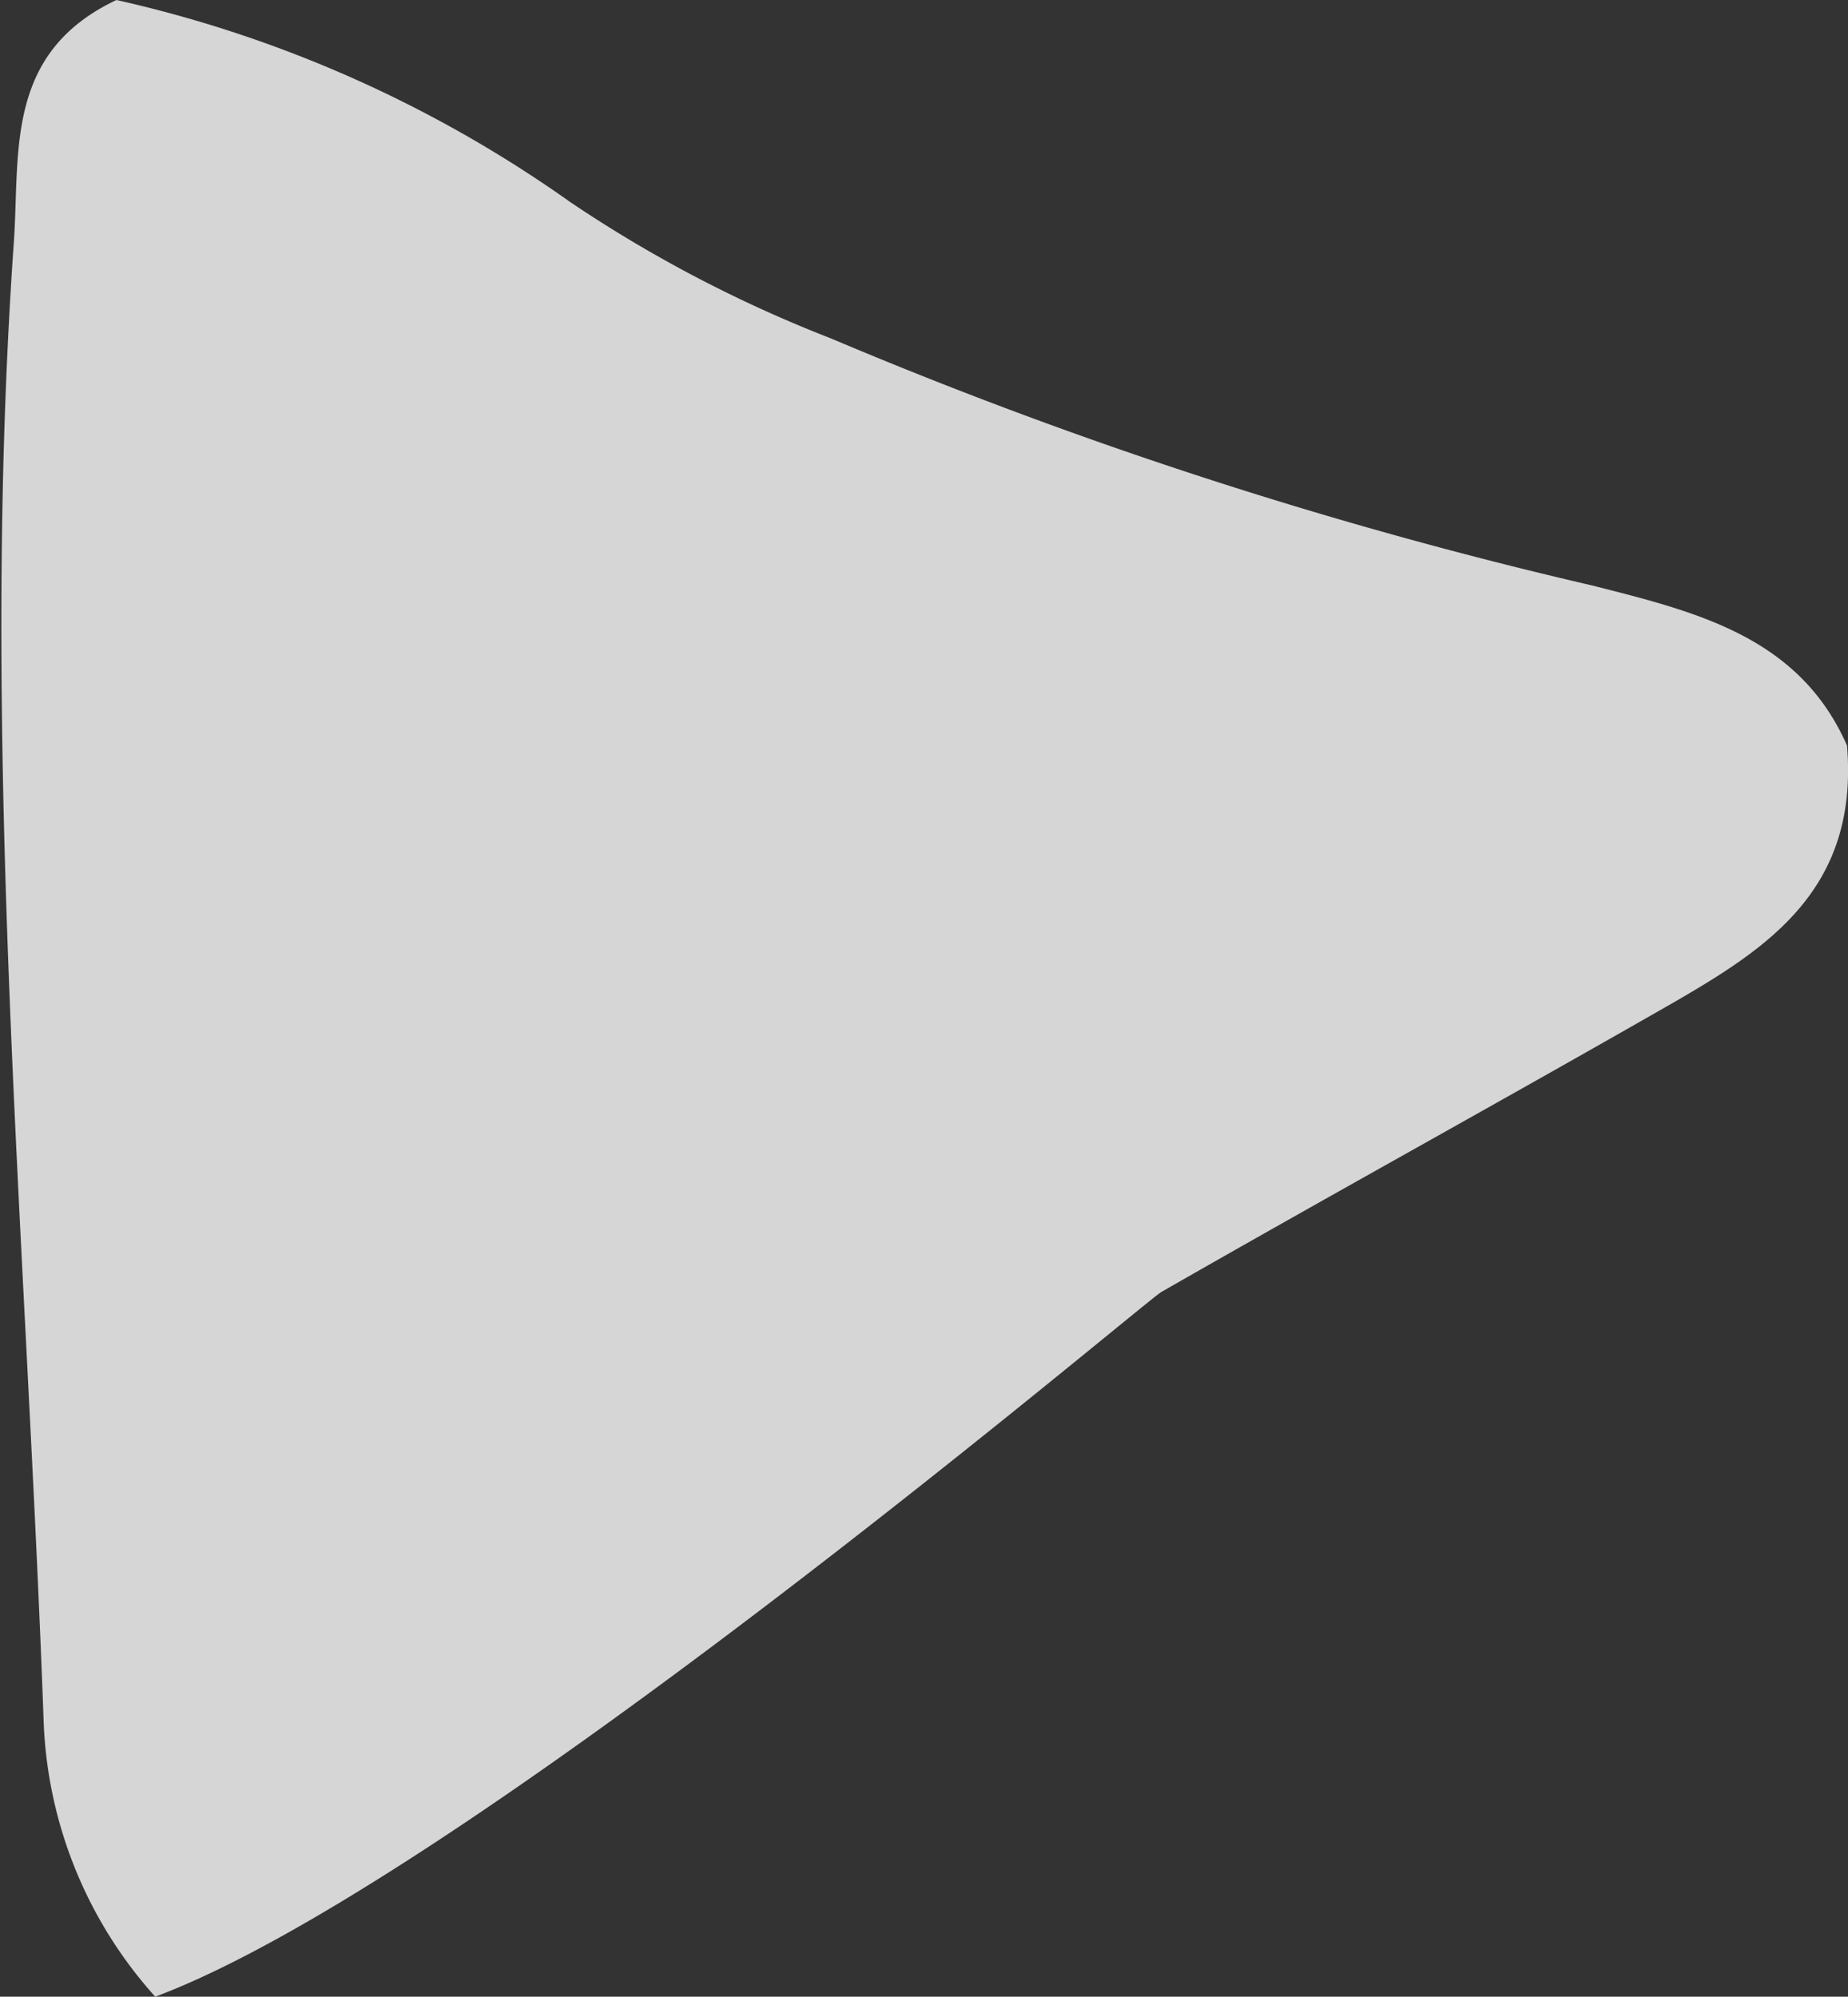 <svg xmlns="http://www.w3.org/2000/svg" width="18.57" height="20.06" viewBox="0 0 18.57 20.06">
  <rect x="0" y="0" width="18.57" height="20.06" fill="#333333" stroke="none"/>
<defs>
    <style>
      .cls-1 {
        fill: #fff;
        fill-rule: evenodd;
        opacity: 0.8;
      }
    </style>
  </defs>
  <path id="Фигура_12_копия" data-name="Фигура 12 копия" class="cls-1" d="M1169.48,1488.75a12.668,12.668,0,0,1,4.56,2.03,13.325,13.325,0,0,0,2.62,1.37,46.64,46.64,0,0,0,7.64,2.48c1.07,0.27,2.09.52,2.57,1.61,0.12,1.44-.79,2.03-1.74,2.58-1.71.98-3.44,1.93-5.15,2.91-0.2.12-7.03,5.93-10.11,7.08a4.373,4.373,0,0,1-1.12-2.73c-0.18-4.97-.65-9.93-0.3-14.91C1168.51,1490.27,1168.36,1489.28,1169.48,1488.75Z" transform="translate(-1168.31 -1488.75)"/>
</svg>
